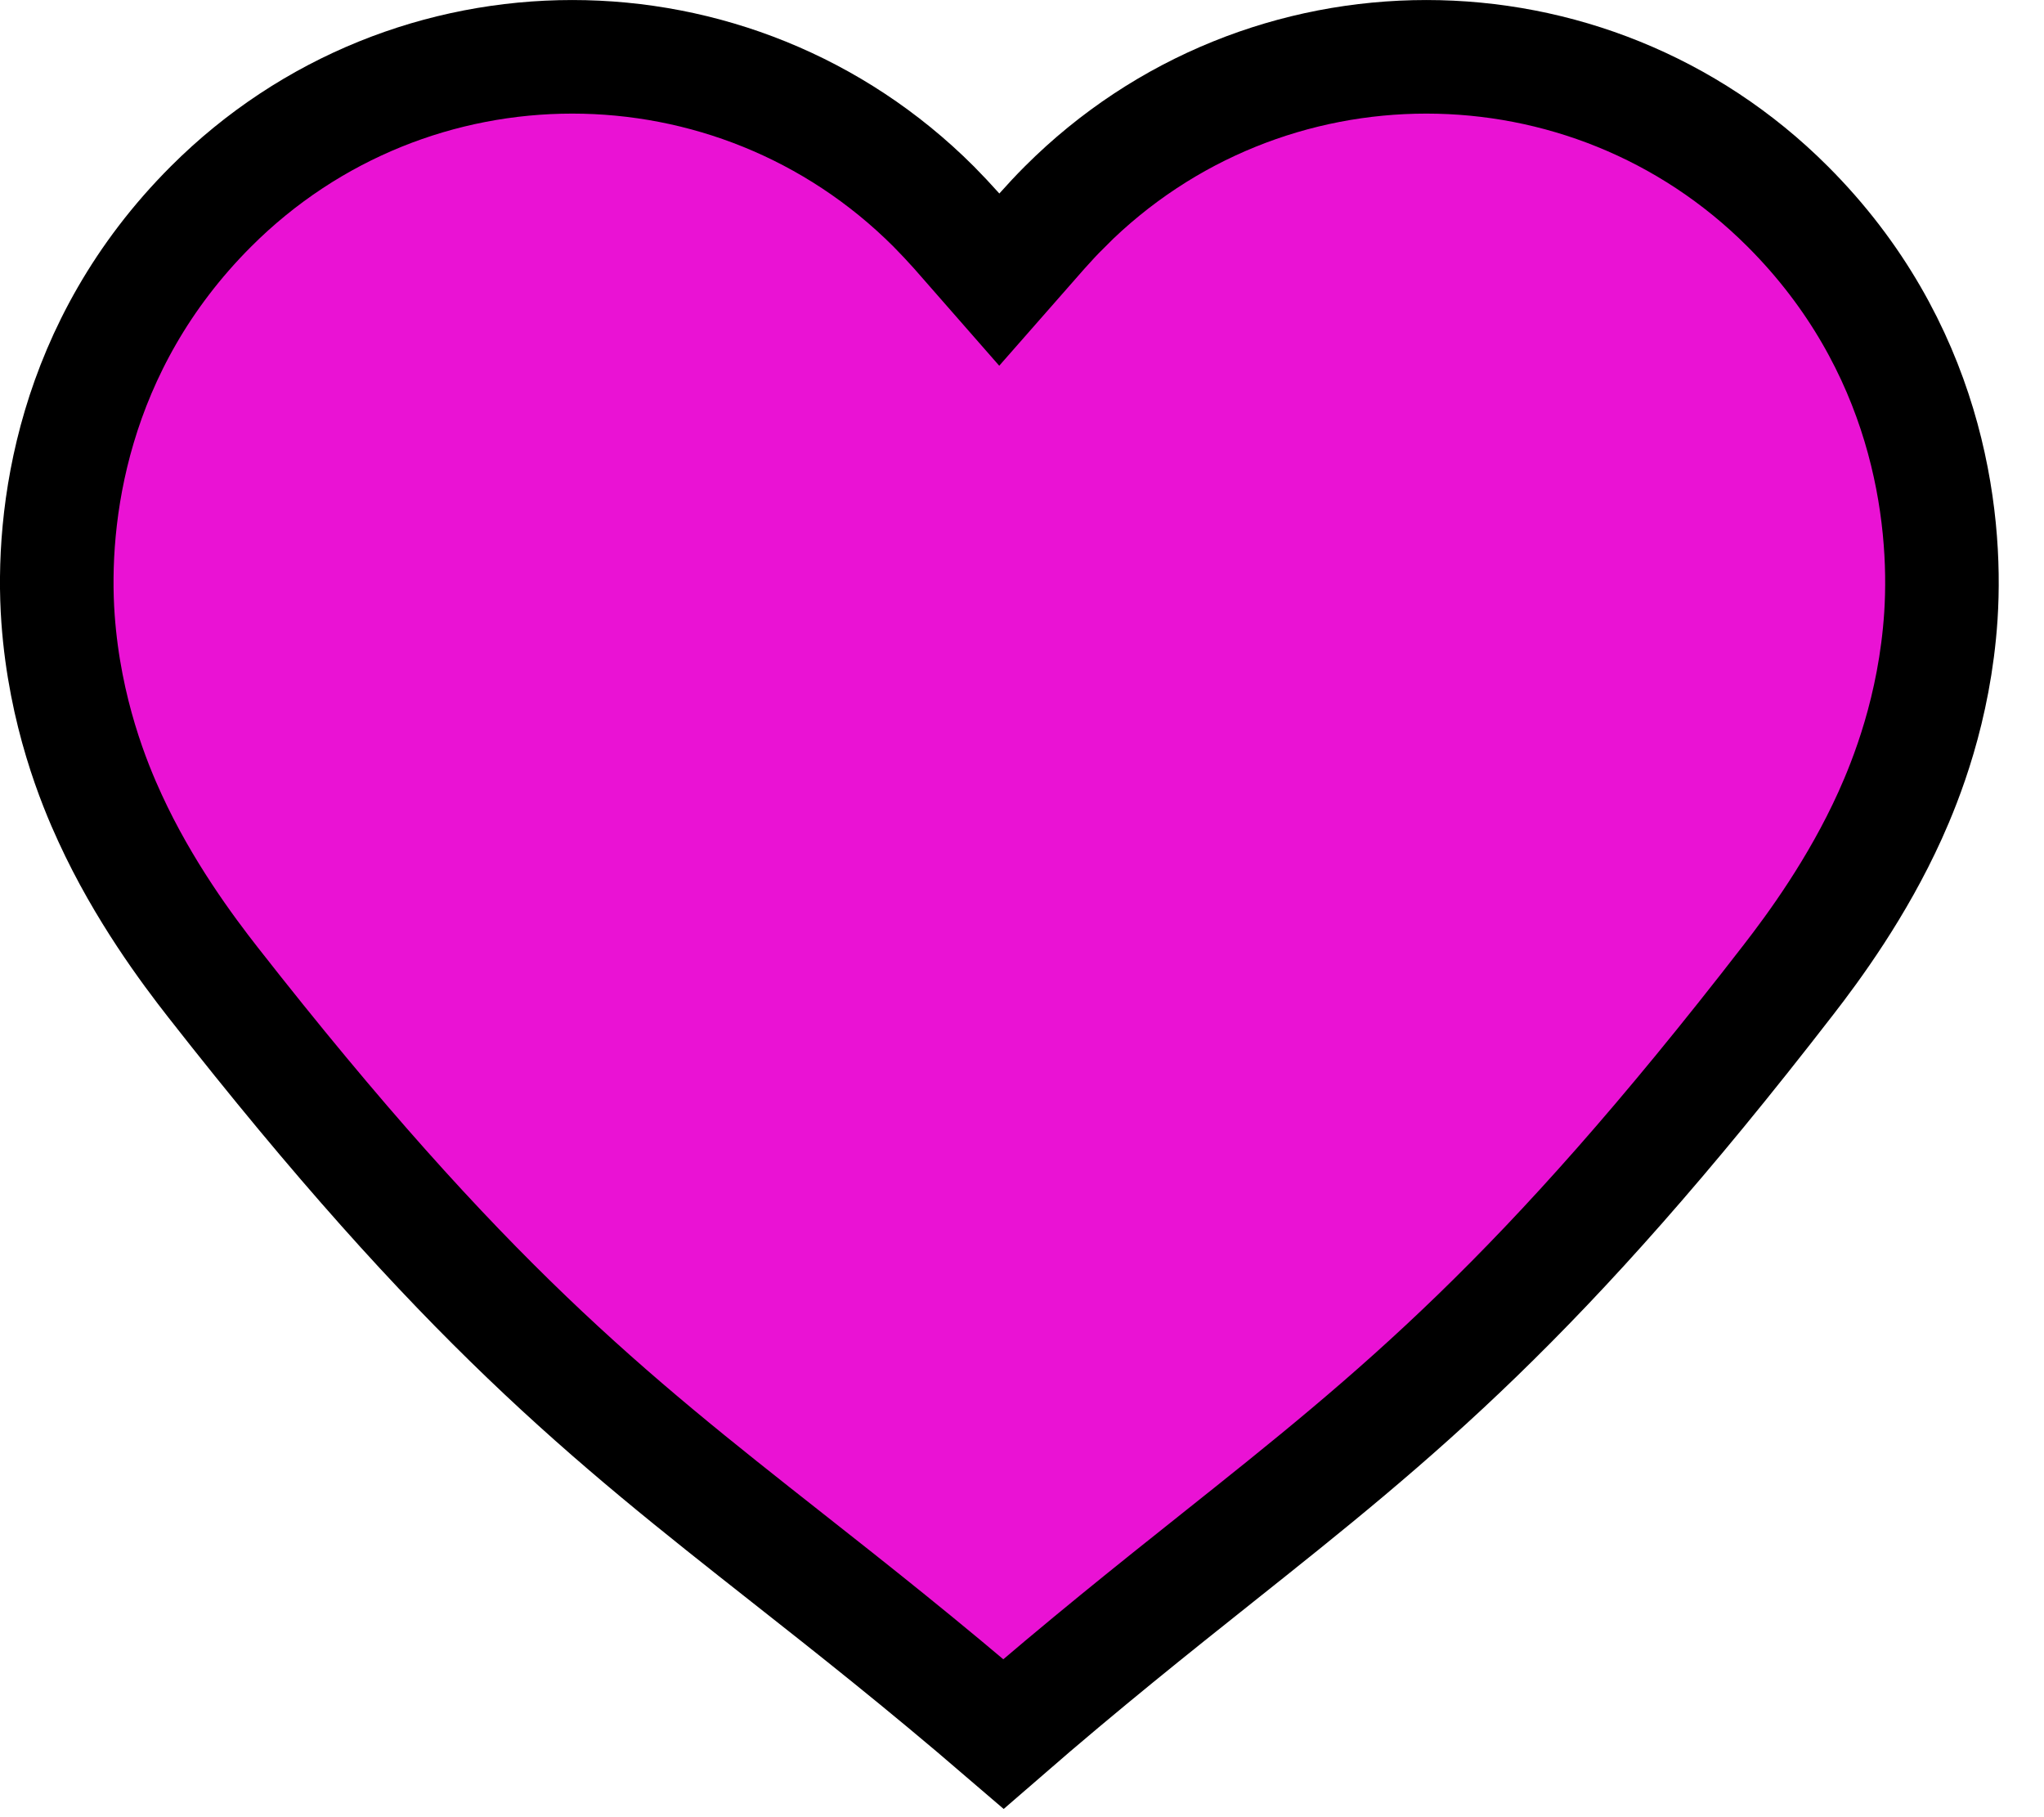 <svg width="18" height="16" viewBox="0 0 18 16" fill="none" xmlns="http://www.w3.org/2000/svg">
<path d="M8.425 2.034L8.8 2.462L9.176 2.034C9.241 1.961 9.308 1.889 9.379 1.818L9.048 1.487L9.379 1.818C11.136 0.061 13.986 0.061 15.743 1.818C16.966 3.041 17.15 4.523 17.092 5.423C17.038 6.244 16.783 6.873 16.645 7.179C16.356 7.818 15.972 8.34 15.747 8.63C13.563 11.454 12.305 12.456 10.728 13.711C10.159 14.164 9.548 14.65 8.837 15.267C8.12 14.651 7.505 14.166 6.932 13.715C5.35 12.469 4.089 11.476 1.877 8.651C1.651 8.362 1.263 7.843 0.97 7.205C0.83 6.902 0.57 6.272 0.511 5.448C0.447 4.545 0.626 3.05 1.858 1.818C3.615 0.061 6.464 0.061 8.222 1.818C8.292 1.889 8.36 1.961 8.425 2.034Z" fill="#EA12D4" stroke="black"/>
</svg>
